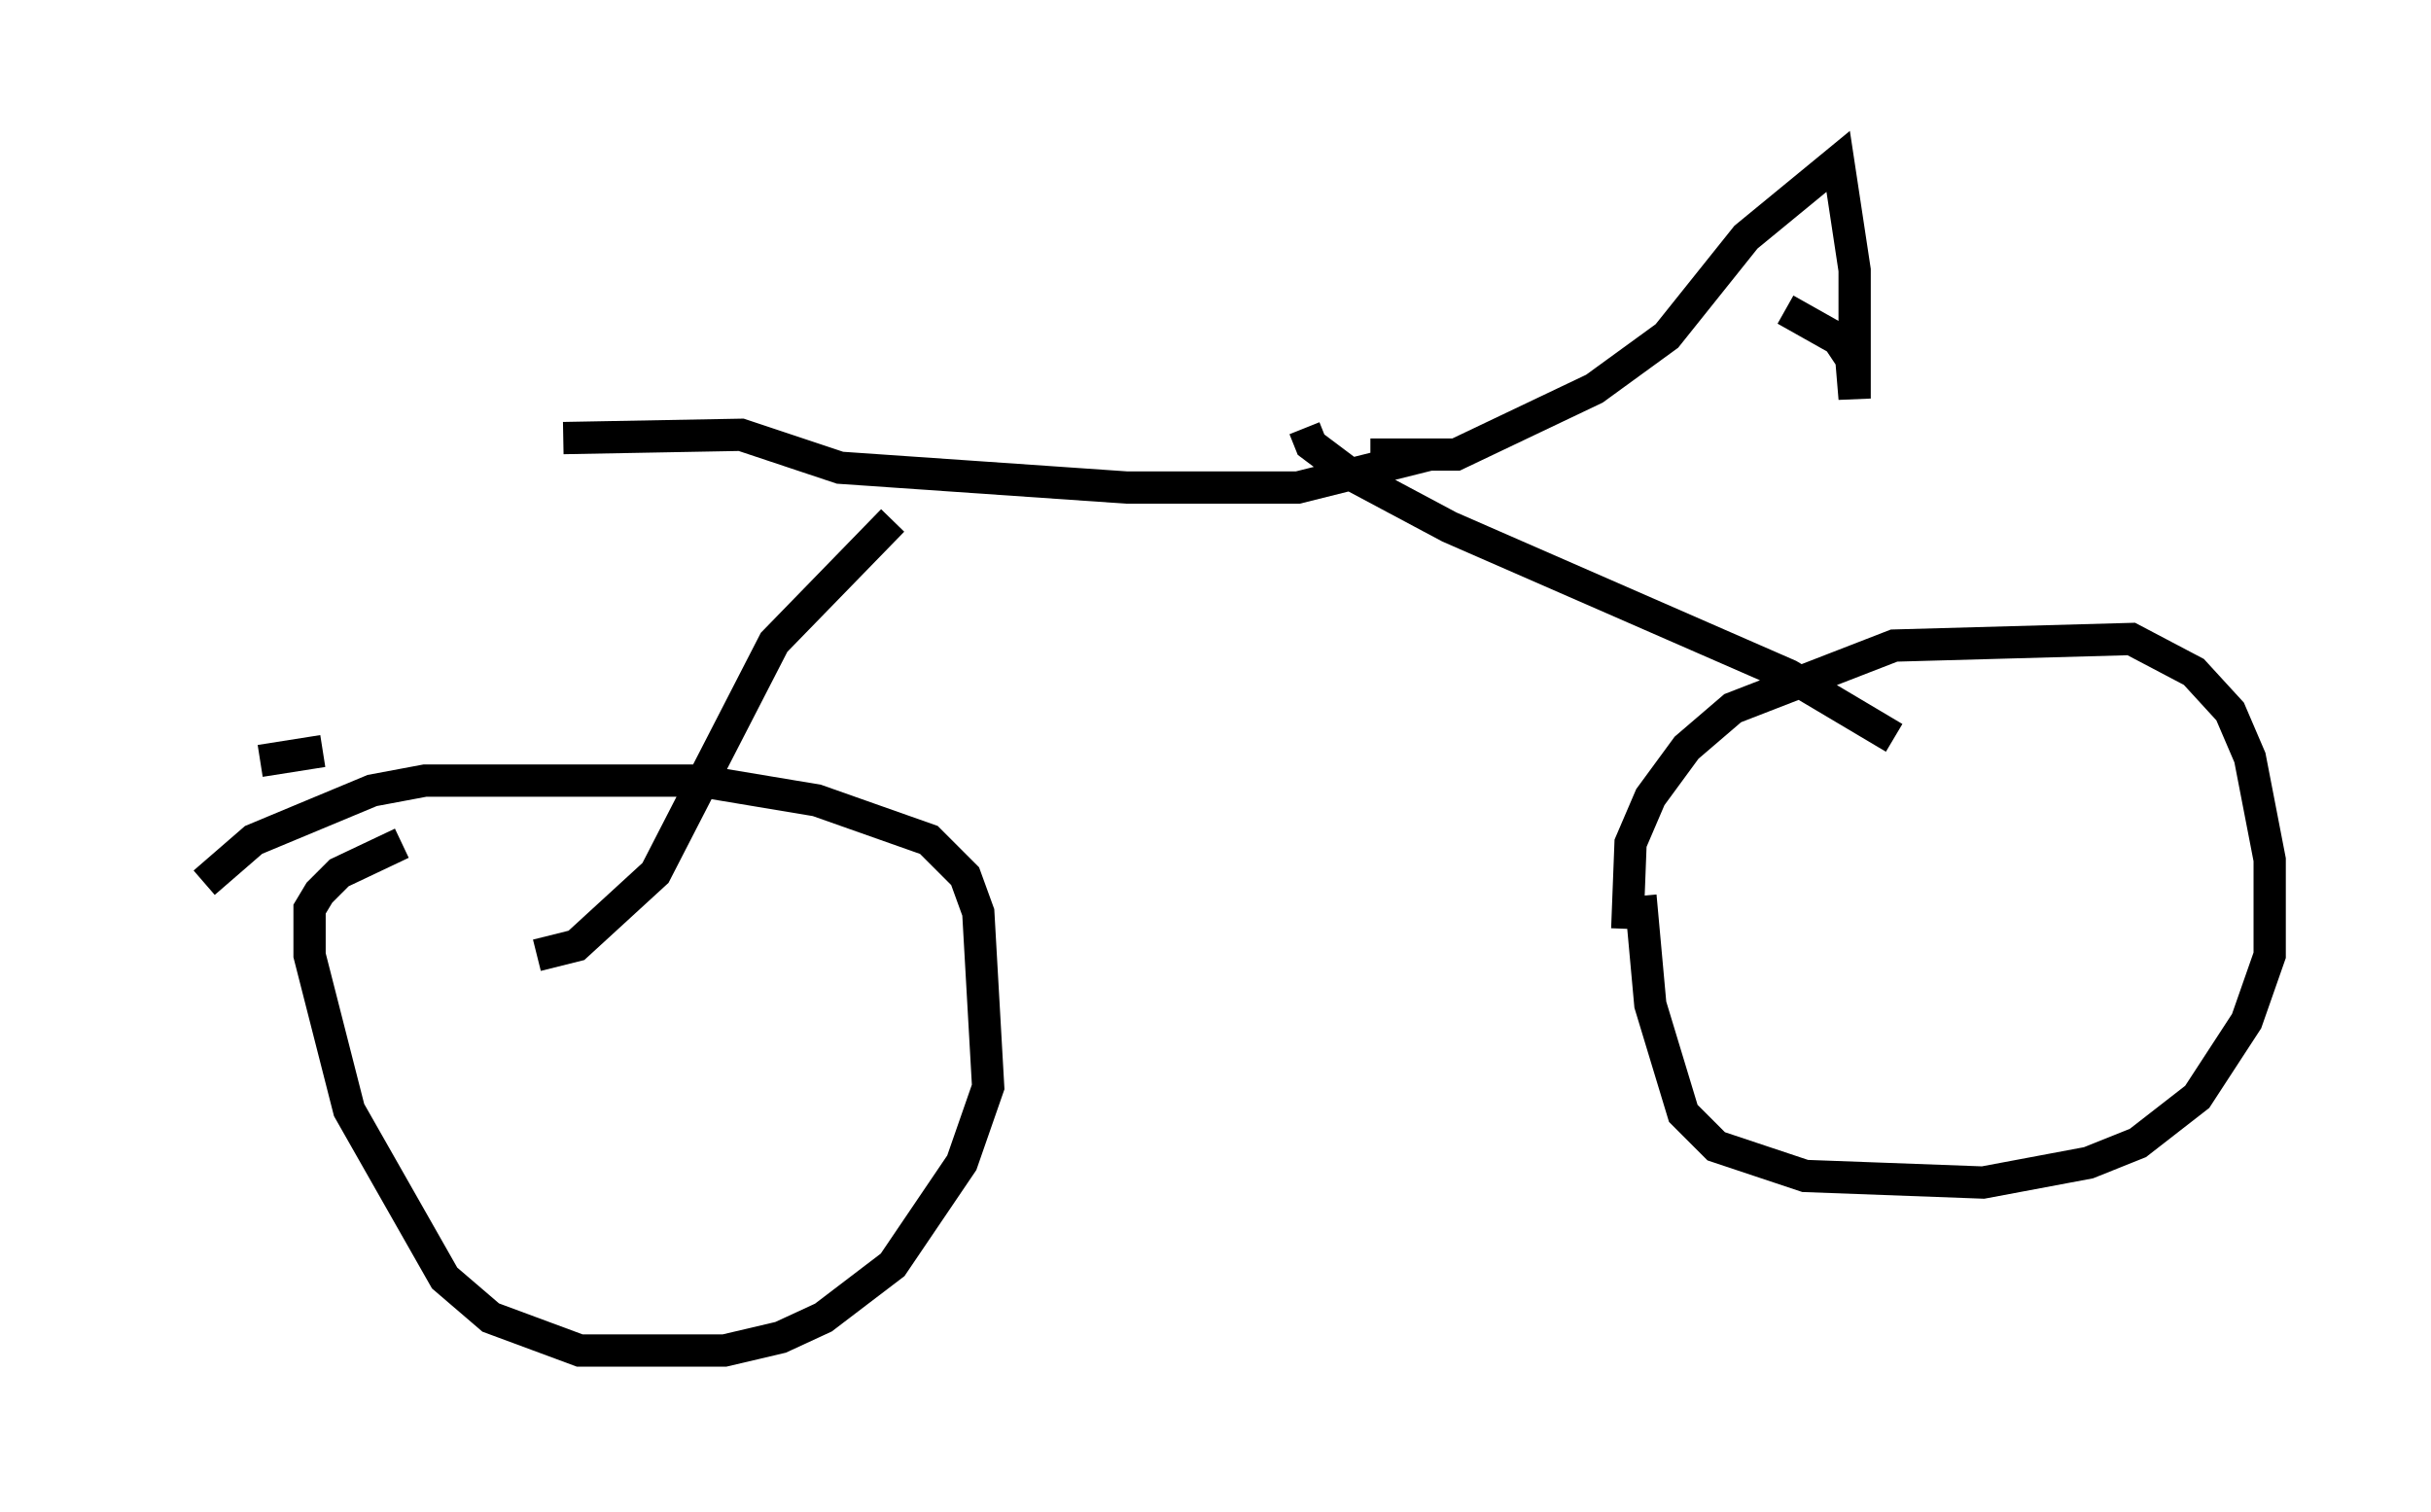 <?xml version="1.0" encoding="utf-8" ?>
<svg baseProfile="full" height="46.852" version="1.1" width="75.334" xmlns="http://www.w3.org/2000/svg" xmlns:ev="http://www.w3.org/2001/xml-events" xmlns:xlink="http://www.w3.org/1999/xlink"><defs /><rect fill="white" height="46.852" width="75.334" x="0" y="0" /><path d="M5, 29.296 m1.327, -1.94 l1.531, -1.327 3.675, -1.531 l1.633, -0.306 8.473, 0.0 l3.675, 0.613 3.471, 1.225 l1.123, 1.123 0.408, 1.123 l0.306, 5.41 -0.817, 2.348 l-2.144, 3.165 -2.144, 1.633 l-1.327, 0.613 -1.735, 0.408 l-4.492, 0.0 -2.756, -1.021 l-1.429, -1.225 -2.96, -5.206 l-1.225, -4.798 0.0, -1.429 l0.306, -0.51 0.613, -0.613 l1.94, -0.919 m37.975, 2.654 l0.102, -2.654 0.613, -1.429 l1.123, -1.531 1.429, -1.225 l5.002, -1.94 7.35, -0.204 l1.94, 1.021 1.123, 1.225 l0.613, 1.429 0.613, 3.165 l0.0, 2.96 -0.715, 2.042 l-1.531, 2.348 -1.838, 1.429 l-1.531, 0.613 -3.267, 0.613 l-5.513, -0.204 -2.756, -0.919 l-1.021, -1.021 -1.021, -3.369 l-0.306, -3.369 m-42.773, -4.185 l1.94, -0.306 m6.635, 6.329 l1.225, -0.306 2.45, -2.246 l3.675, -7.146 3.675, -3.777 m-10.208, -2.552 l5.513, -0.102 3.063, 1.021 l8.881, 0.613 5.308, 0.0 l4.083, -1.021 m-3.879, -0.817 l0.204, 0.51 1.225, 0.919 l3.063, 1.633 10.515, 4.594 l3.267, 1.94 m-16.231, -8.779 l2.654, 0.0 4.288, -2.042 l2.246, -1.633 2.45, -3.063 l2.858, -2.348 0.51, 3.369 l0.0, 3.981 -0.102, -1.225 l-0.408, -0.613 -1.633, -0.919 " fill="none" stroke="black" stroke-width="1" /></svg>